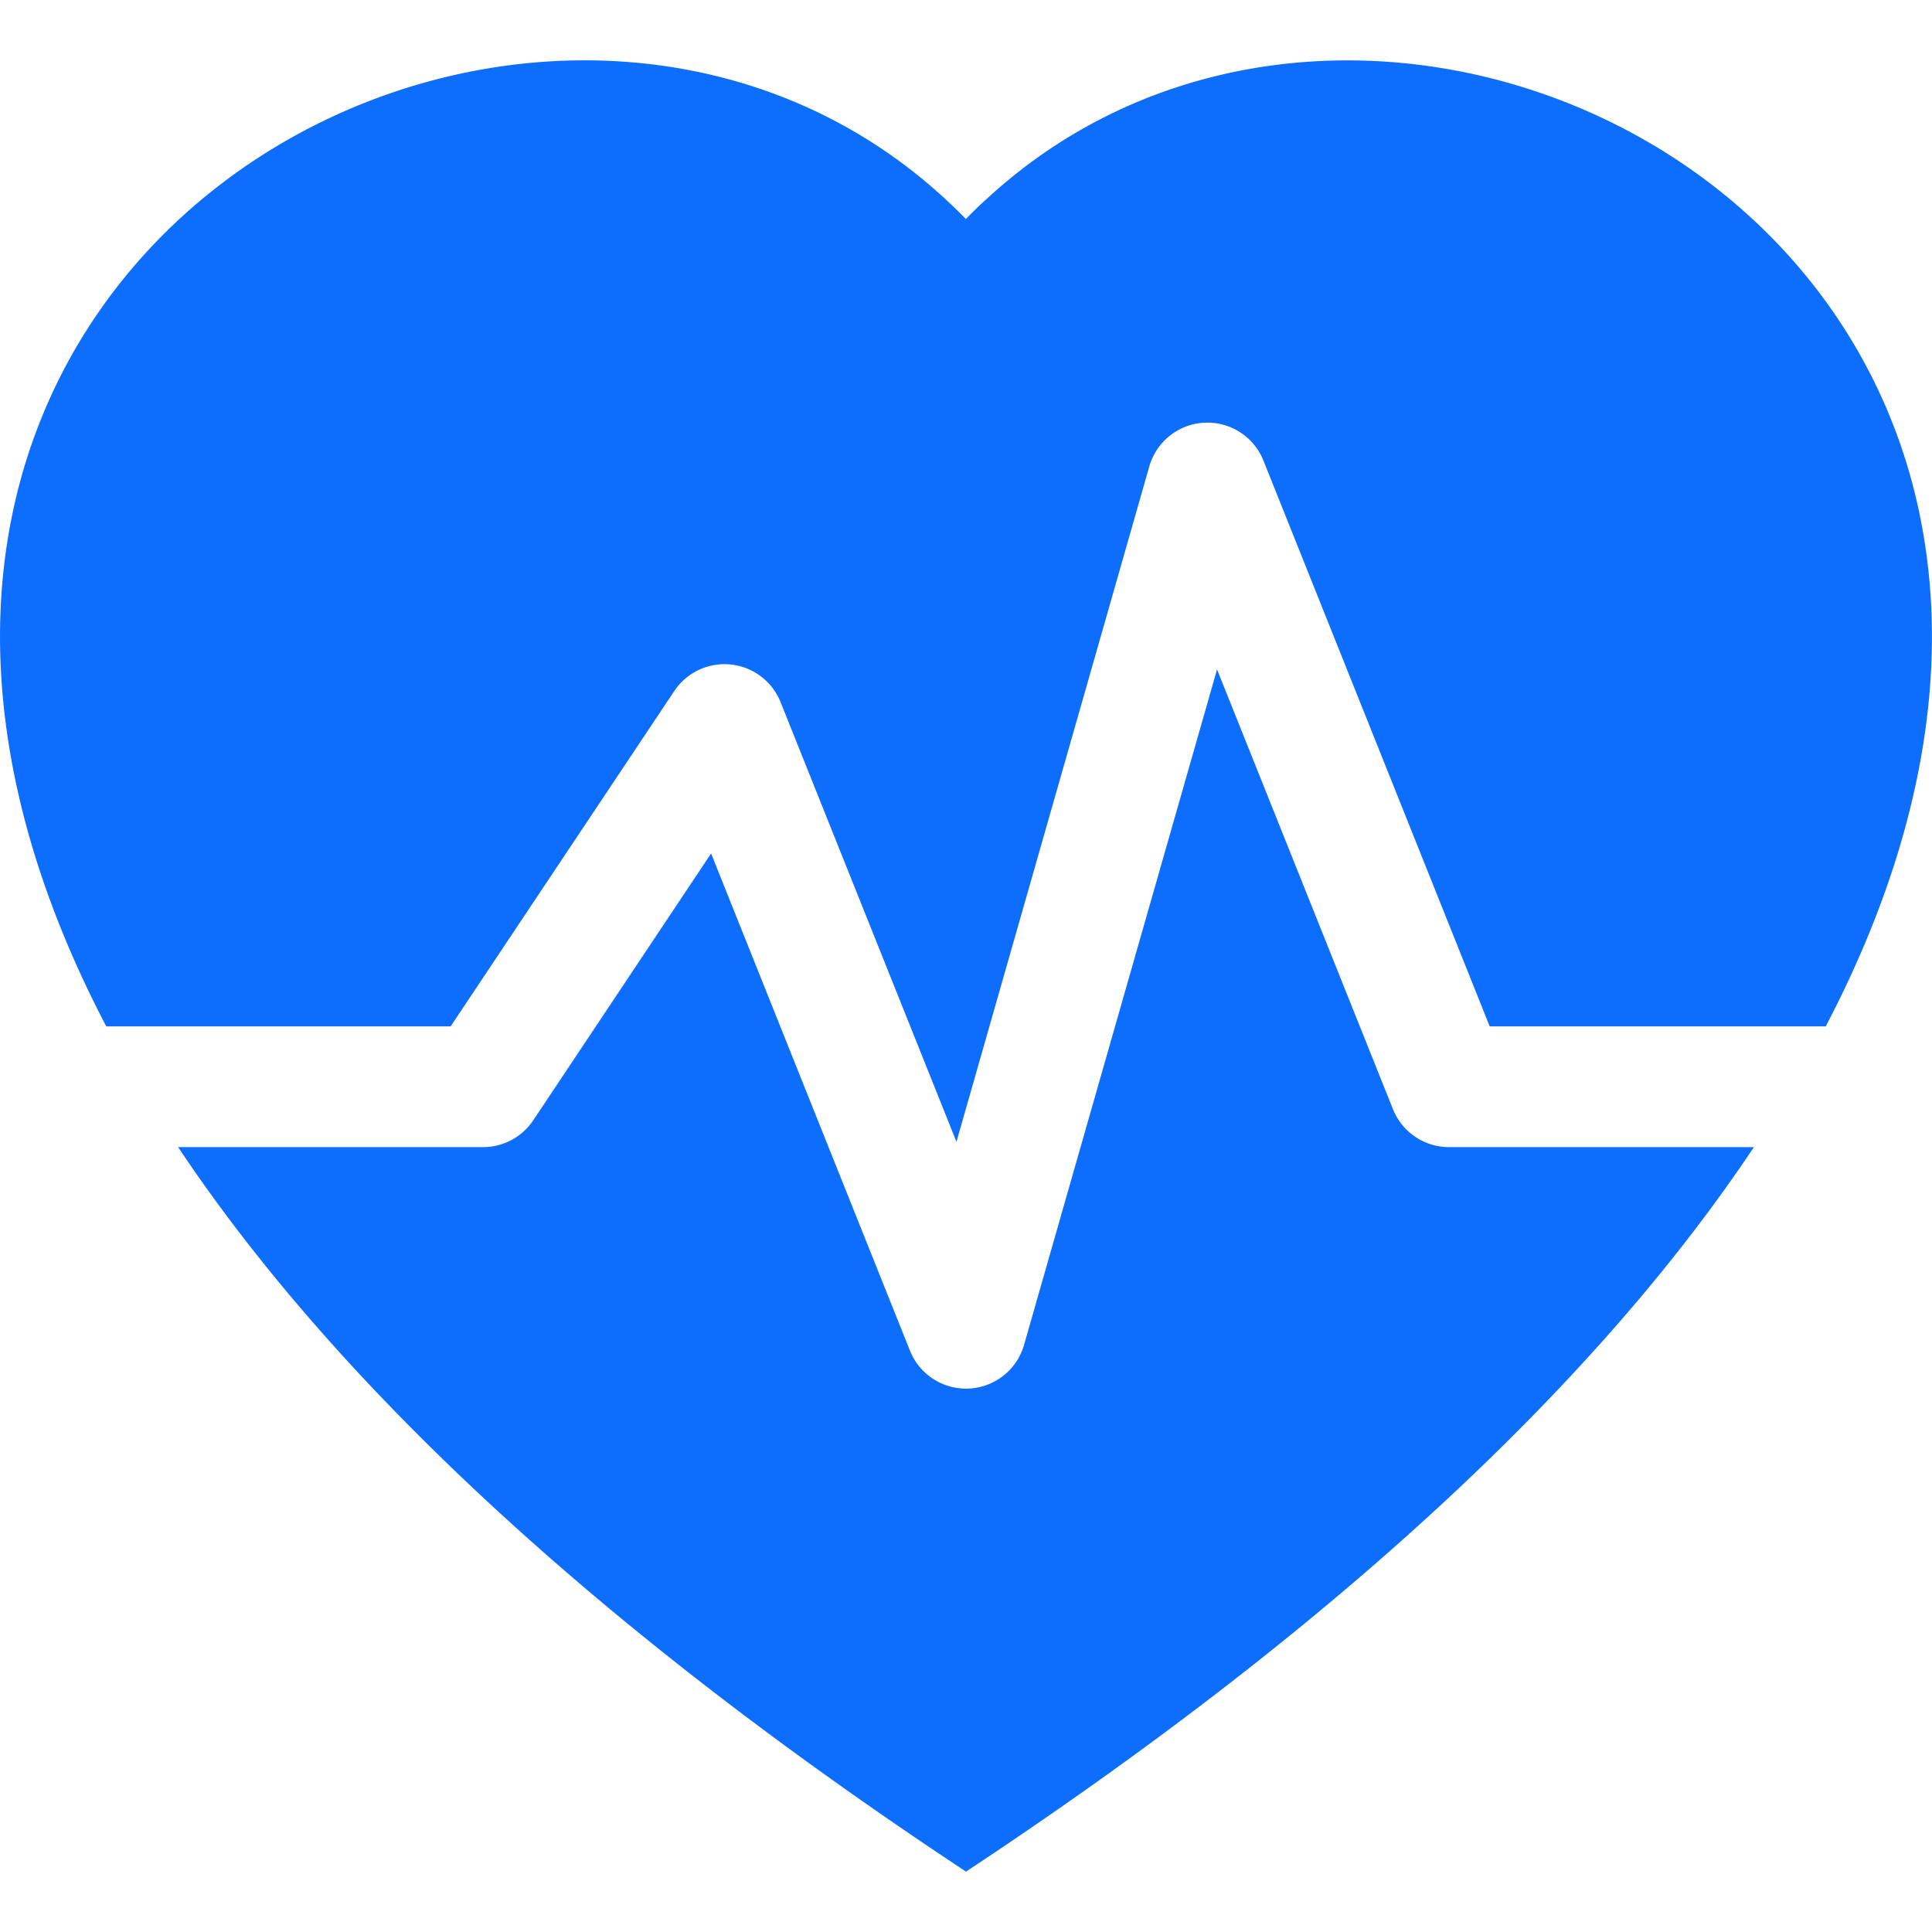 <?xml version="1.0" encoding="UTF-8" standalone="no"?>
<svg
   width="16"
   height="16"
   fill="#0d6efd"
   viewBox="0 0 16 16"
   version="1.1"
   id="svg2750"
   xmlns="http://www.w3.org/2000/svg"
   xmlns:svg="http://www.w3.org/2000/svg">
  <defs
     id="defs2754" />
  <path
     d="M 1.475,9.5 C 2.702,11.34 4.779,13.371 8,15.5 c 3.221,-2.129 5.298,-4.16 6.525,-6 H 12 a 0.5,0.5 0 0 1 -0.464,-0.314 l -1.457,-3.642 -1.598,5.593 a 0.5,0.5 0 0 1 -0.945,0.049 l -1.647,-4.118 -1.473,2.21 A 0.5,0.5 0 0 1 4,9.5 Z"
     id="path2746" />
  <path
     d="m 0.88,8.5 c -3.307,-6.32 3.53,-10 6.943,-6.857 0.06,0.055 0.119,0.112 0.176,0.171 a 3.12,3.12 0 0 1 0.176,-0.17 c 3.415,-3.144 10.251,0.536 6.945,6.856 h -2.783 l -1.874,-4.686 a 0.5,0.5 0 0 0 -0.945,0.049 l -1.597,5.593 -1.457,-3.642 a 0.5,0.5 0 0 0 -0.88,-0.091 l -1.852,2.777 z"
     id="path2748" />
</svg>
